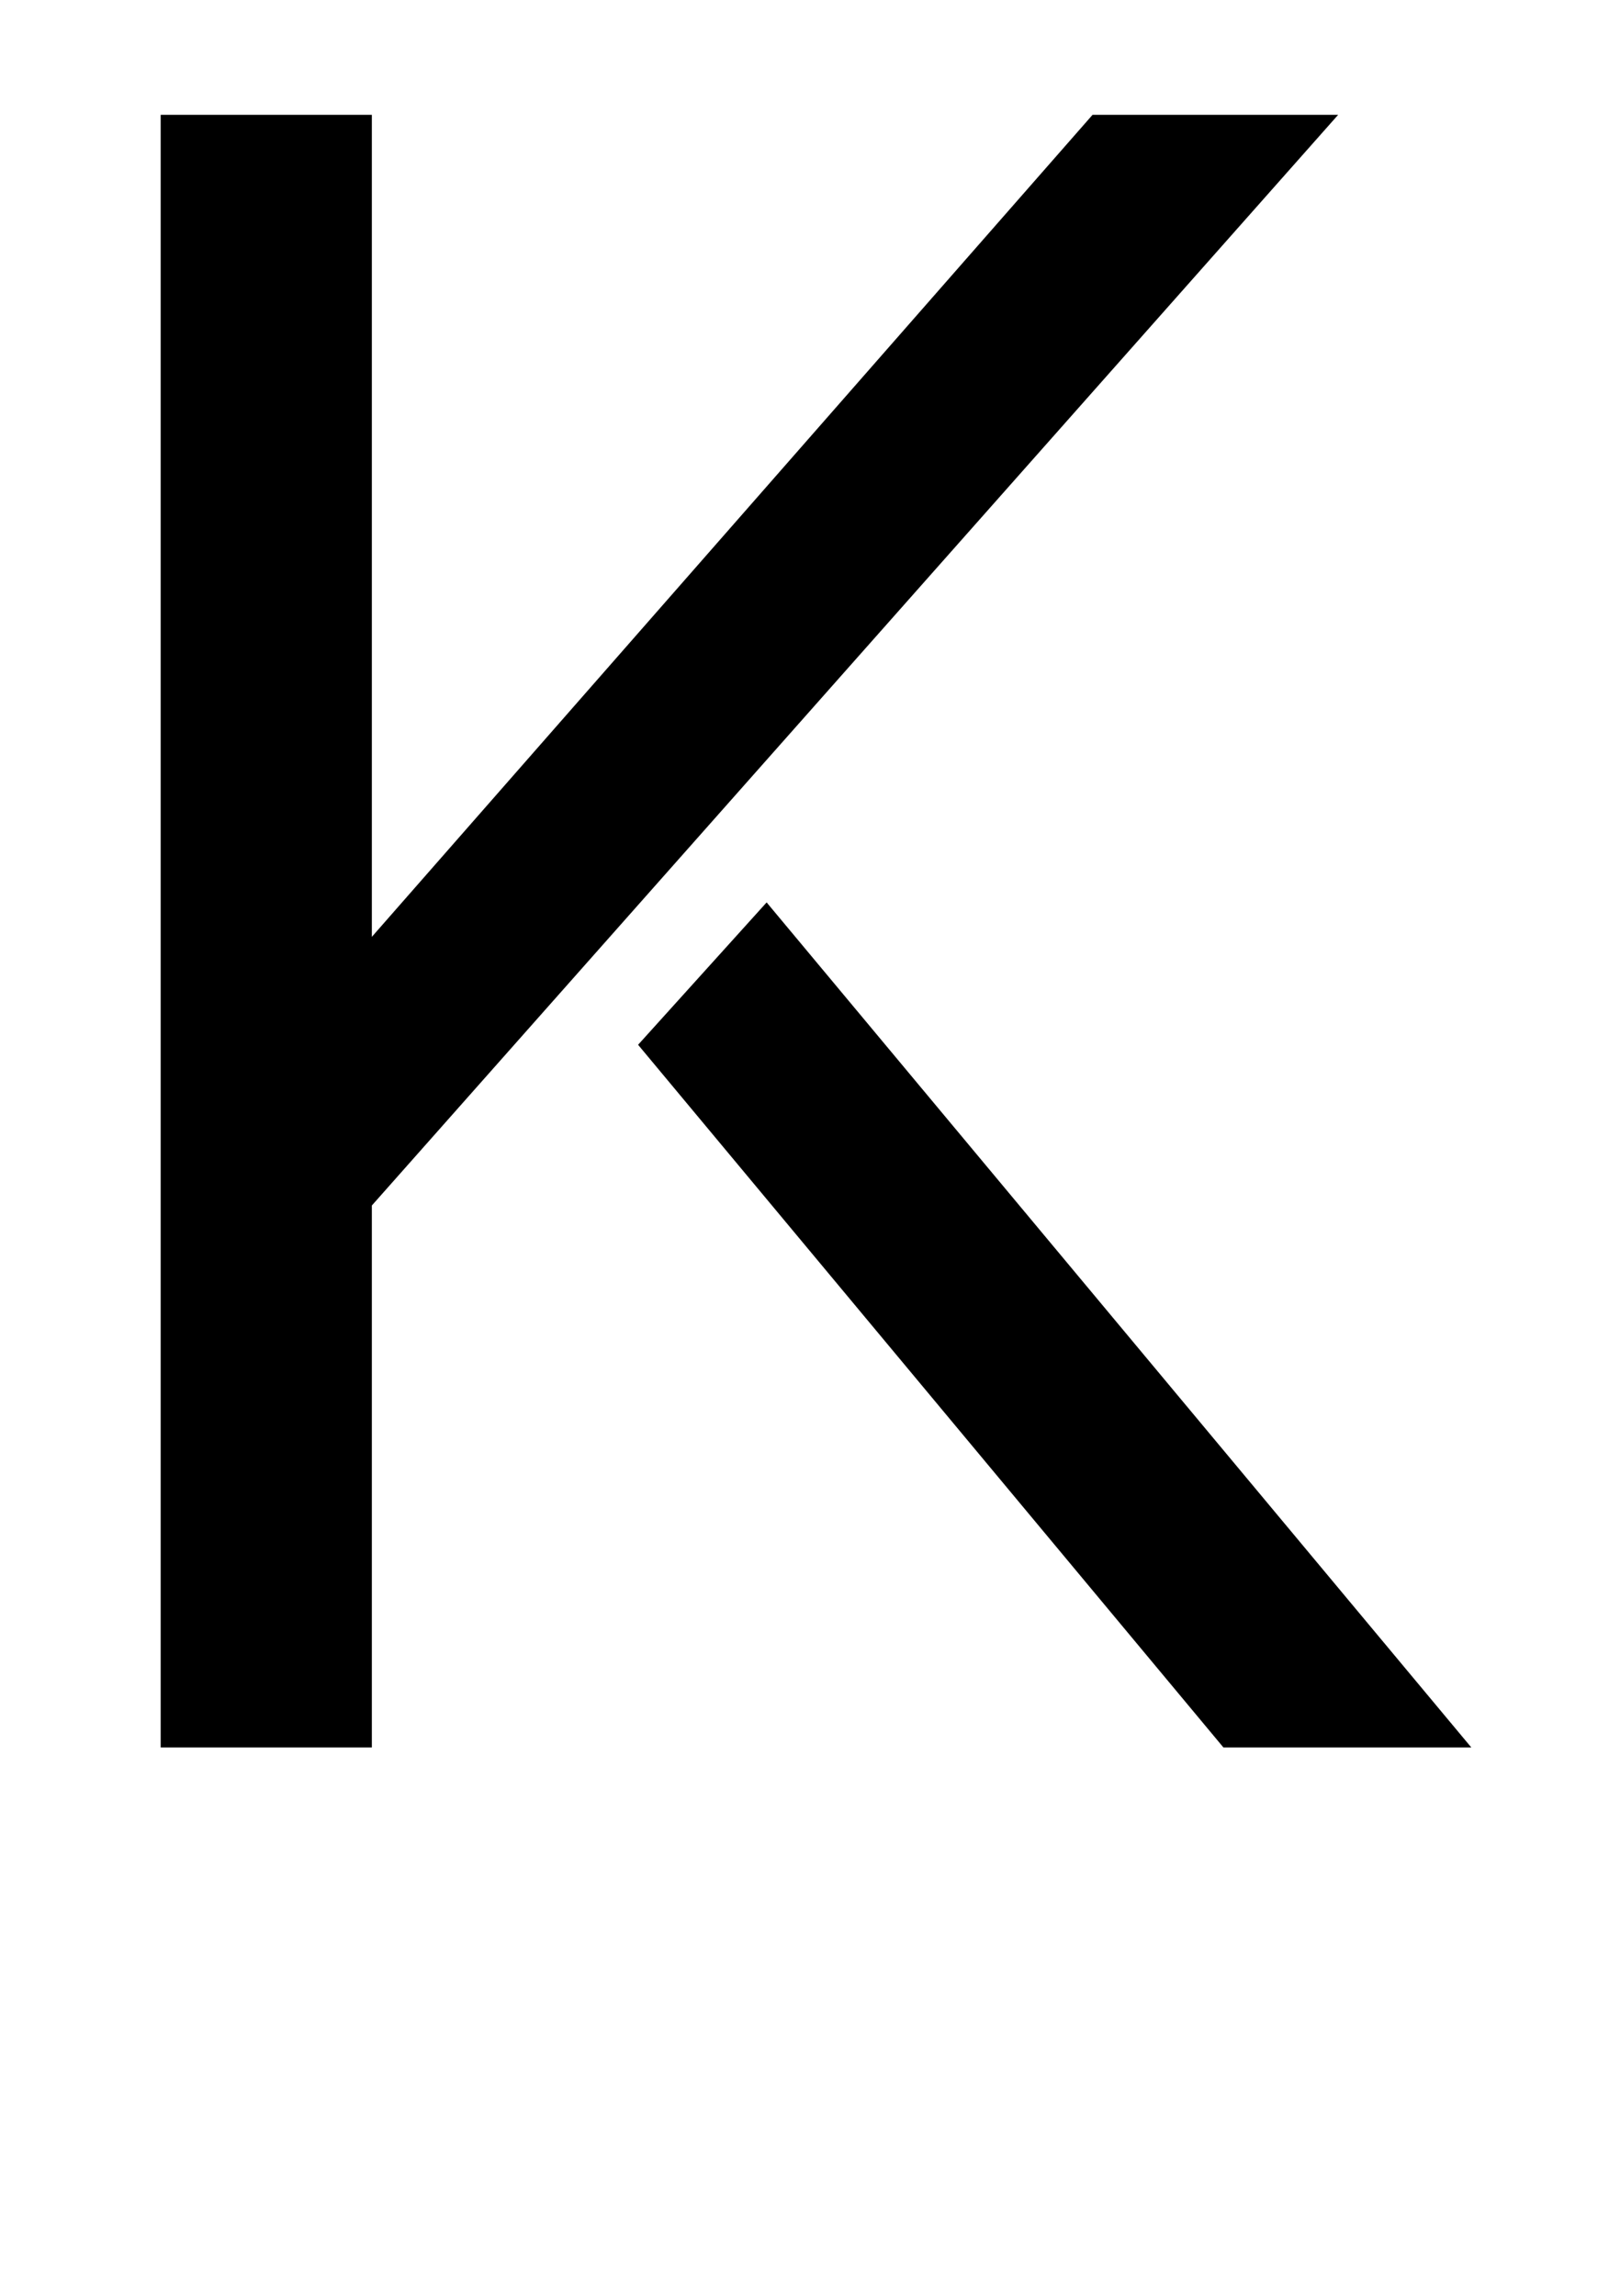 <?xml version="1.0" standalone="no"?>
<!DOCTYPE svg PUBLIC "-//W3C//DTD SVG 1.1//EN" "http://www.w3.org/Graphics/SVG/1.1/DTD/svg11.dtd" >
<svg xmlns="http://www.w3.org/2000/svg" xmlns:xlink="http://www.w3.org/1999/xlink" version="1.1" viewBox="-10 0 701 1000">
  <g transform="matrix(1 0 0 -1 0 761)">
   <path fill="currentColor"
d="M573 711l-421 -475v-236h-92v711h92v-358l314 358h107zM324 368l307 -368h-108l-255 306z" />
  </g>

</svg>
